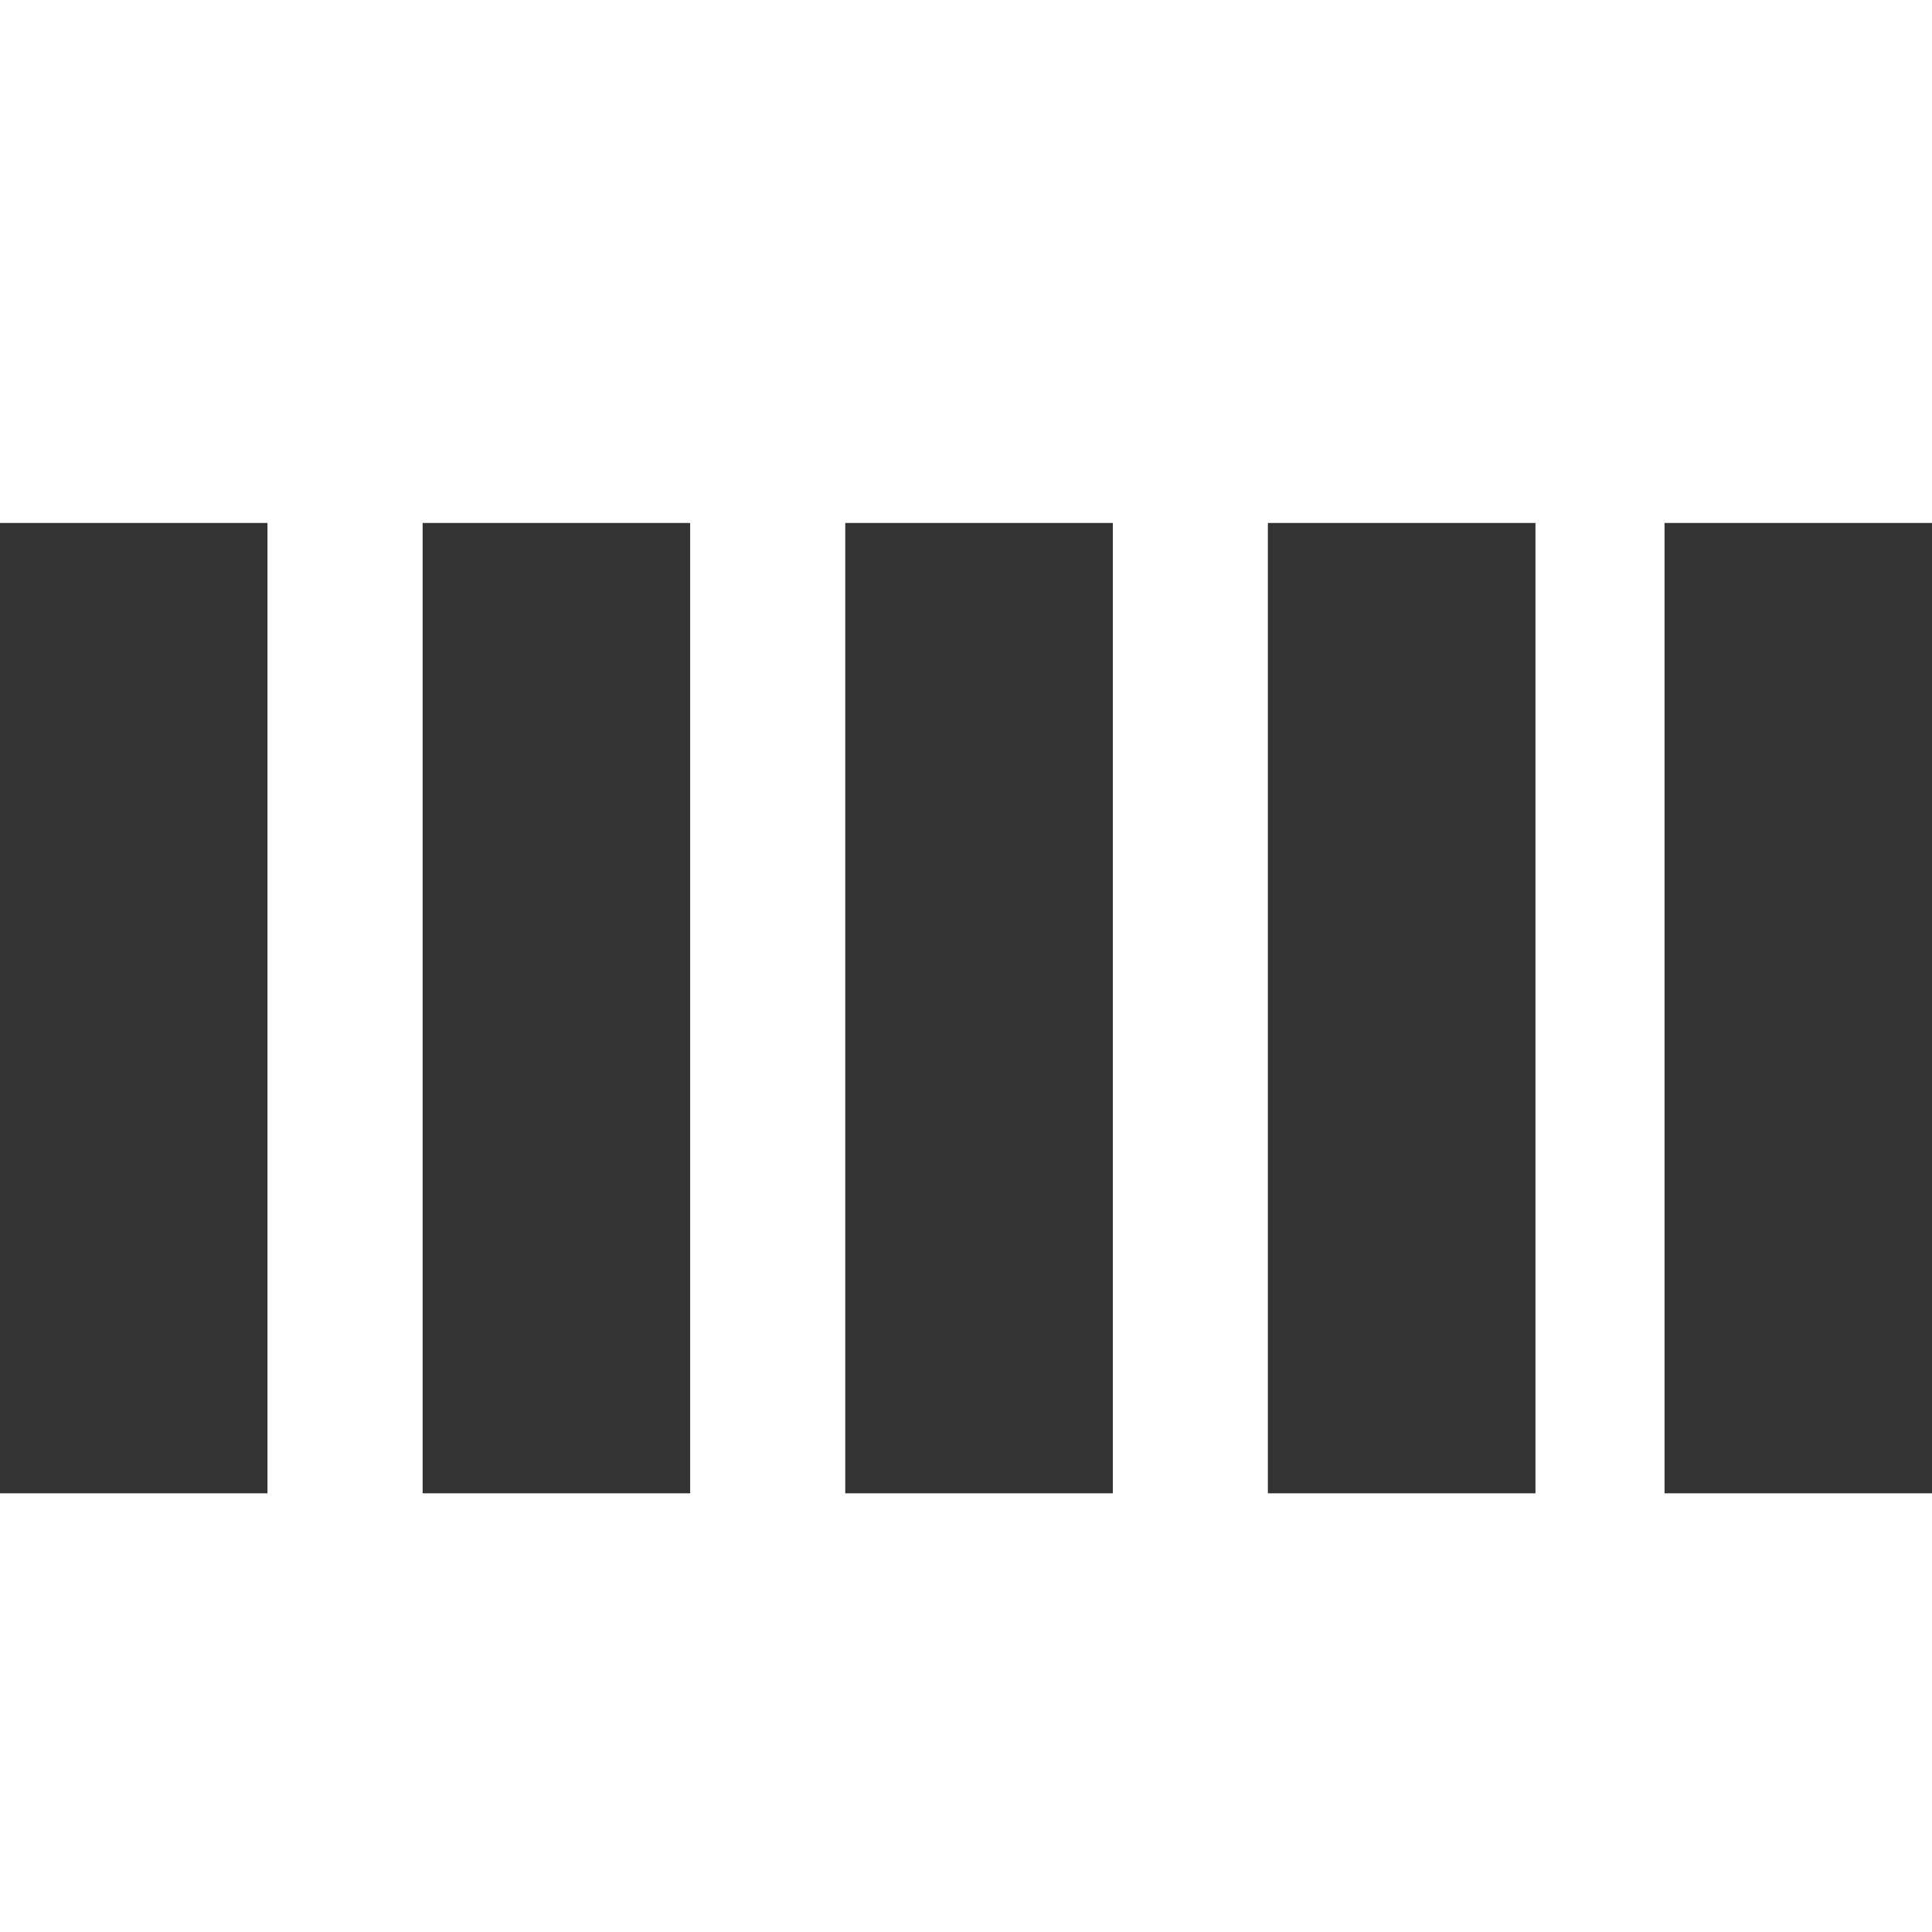 <?xml version="1.0" encoding="iso-8859-1"?>
<!-- Generator: Adobe Illustrator 14.0.0, SVG Export Plug-In . SVG Version: 6.00 Build 43363)  -->
<!DOCTYPE svg PUBLIC "-//W3C//DTD SVG 1.1//EN" "http://www.w3.org/Graphics/SVG/1.1/DTD/svg11.dtd">
<svg version="1.1" id="icon-m-common-strength5-layer"
	 xmlns="http://www.w3.org/2000/svg" xmlns:xlink="http://www.w3.org/1999/xlink" x="0px" y="0px" width="32px" height="32px"
	 viewBox="0 0 32 32" style="enable-background:new 0 0 32 32;" xml:space="preserve">
<g id="icon-m-common-strength5_1_">
	<rect y="8.662" style="fill:#333333;" width="4.43" height="16.072"/>
	<rect x="7" y="8.662" style="fill:#333333;" width="4.431" height="16.072"/>
	<rect x="14" y="8.662" style="fill:#333333;" width="4.432" height="16.072"/>
	<rect x="21" y="8.662" style="fill:#333333;" width="4.432" height="16.072"/>
	<rect x="27.57" y="8.662" style="fill:#333333;" width="4.43" height="16.072"/>
	<rect style="opacity:0.36;fill:none;" width="32" height="32"/>
</g>
</svg>
